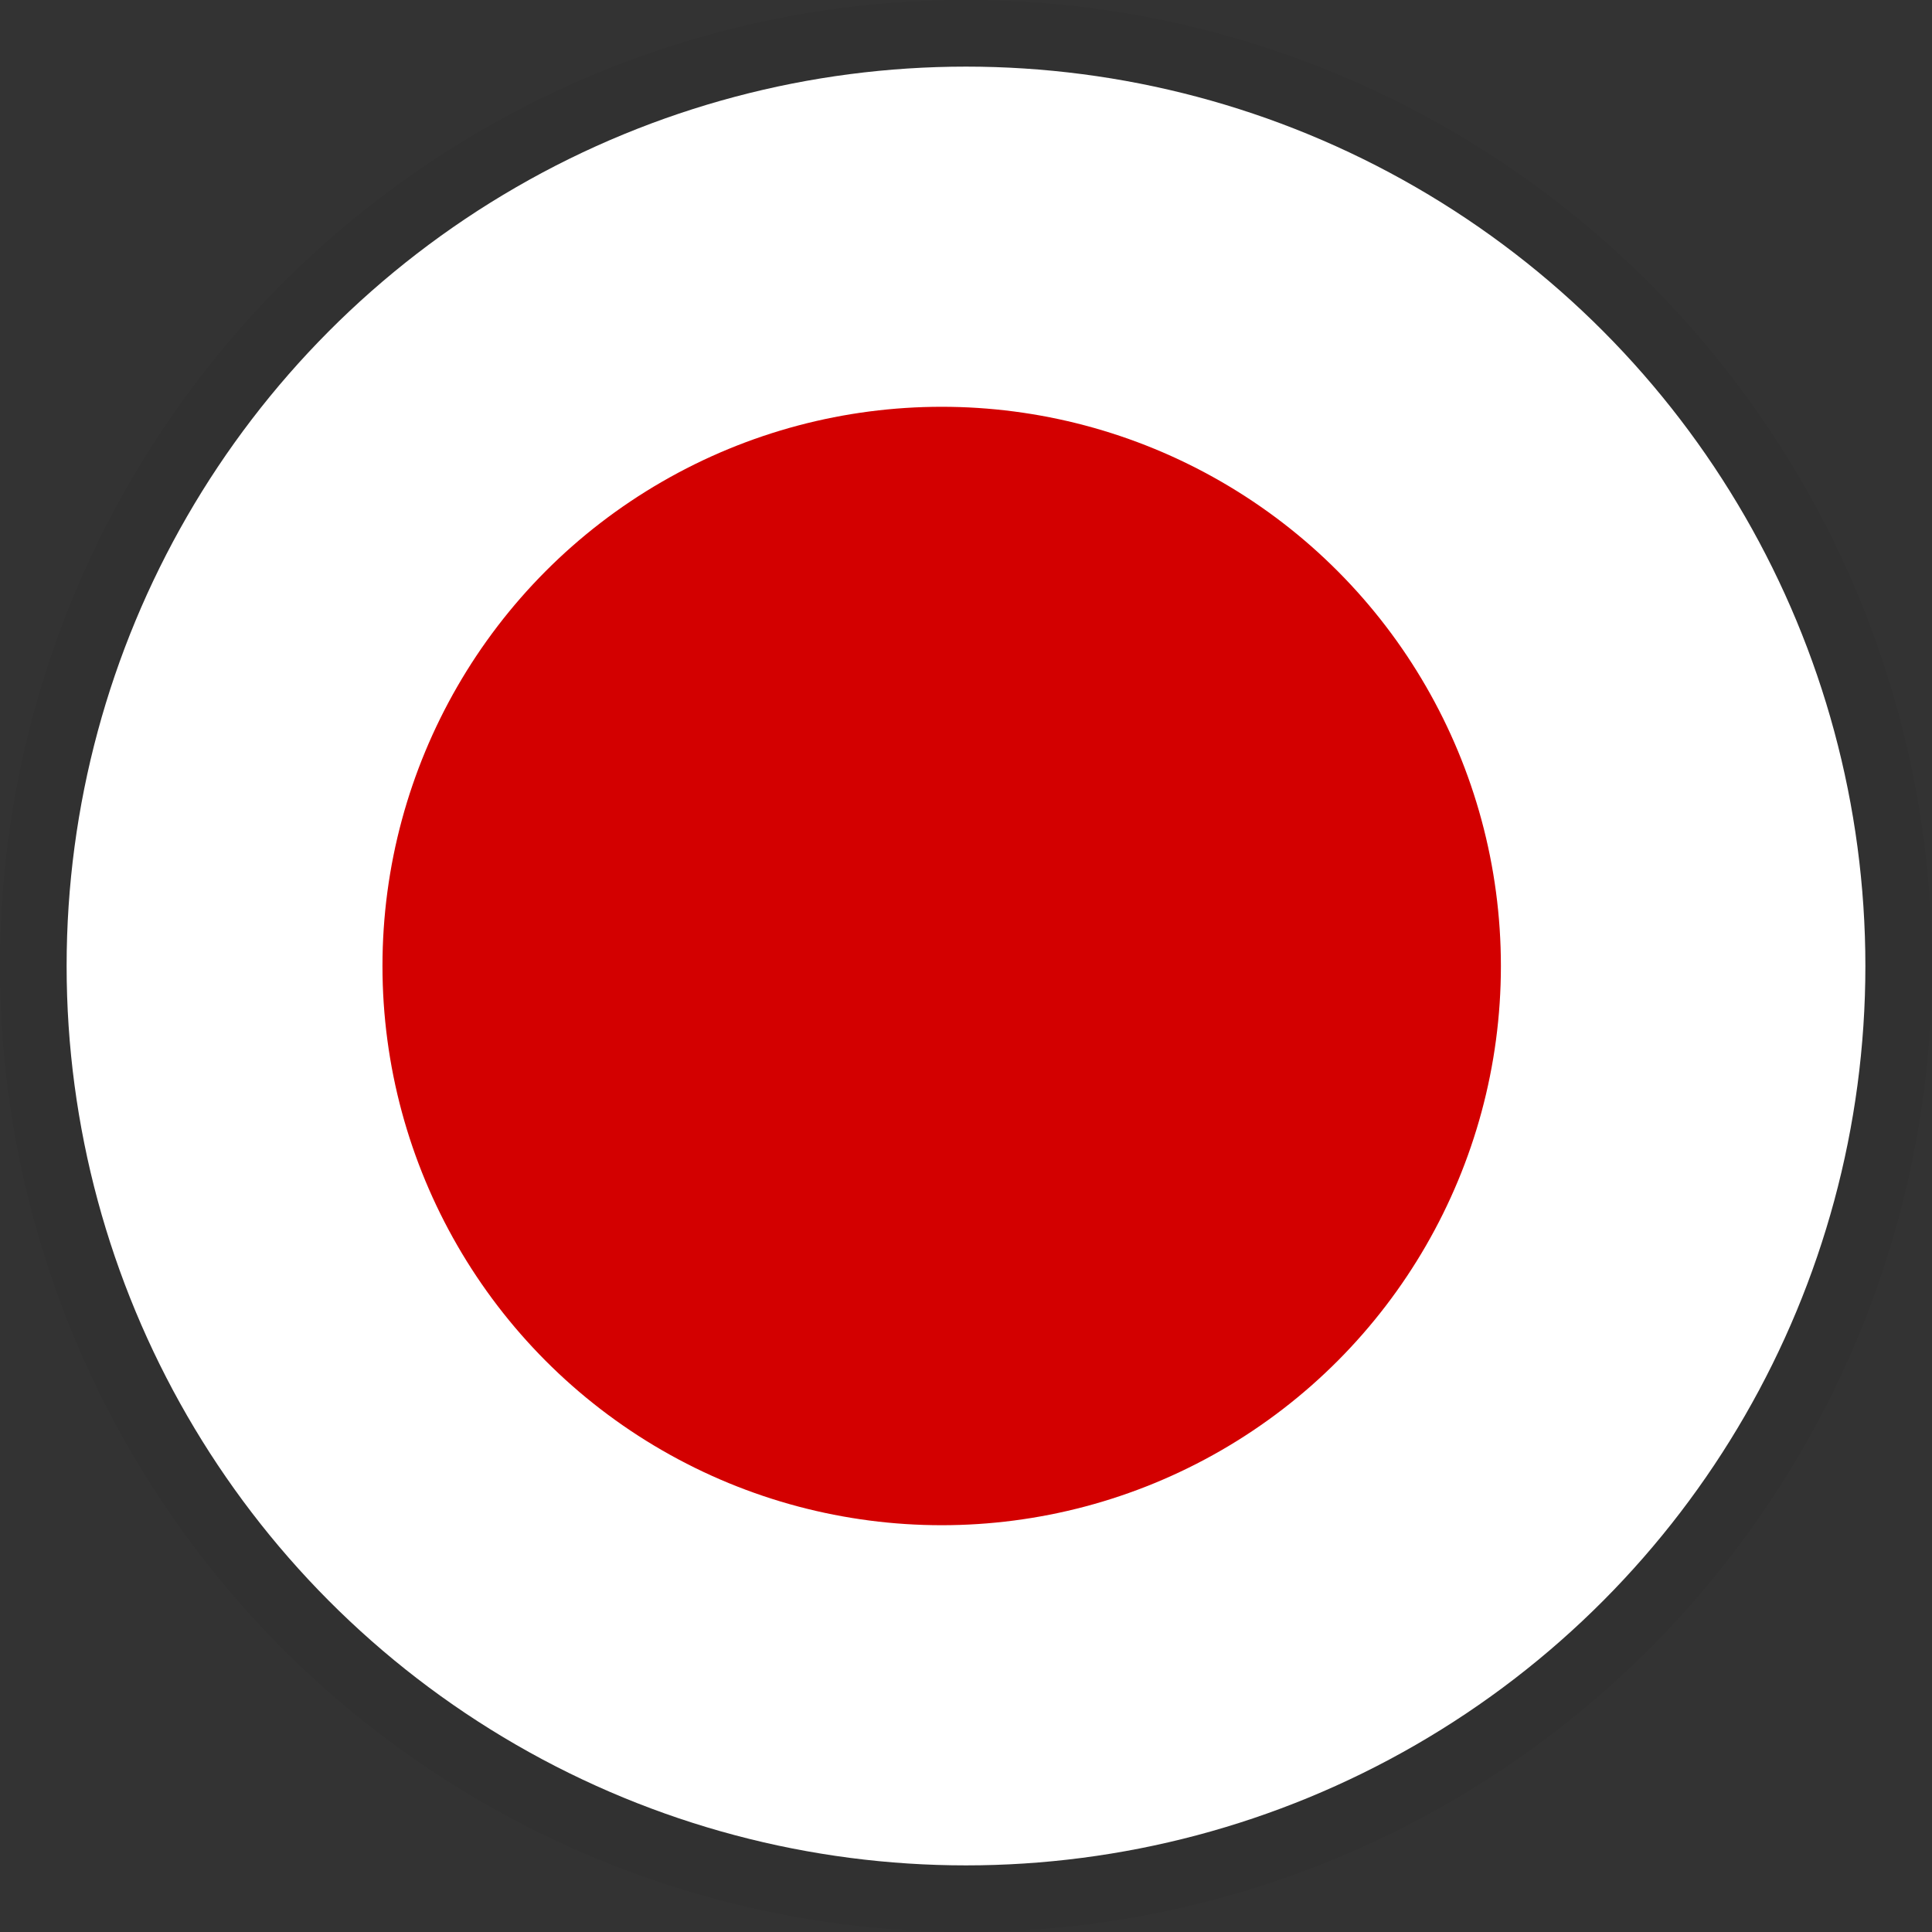 <svg xmlns="http://www.w3.org/2000/svg" xmlns:xlink="http://www.w3.org/1999/xlink" width="29" height="29" viewBox="0 0 29 29">
  <rect x="0" y="0" width="29" height="29" fill="#333333" stroke="none"/>
  <defs>
    <clipPath id="clip-path">
      <ellipse id="Ellipse_7" data-name="Ellipse 7" cx="13.5" cy="13.5" rx="13.5" ry="13.5" fill="#fff" stroke="#707070" stroke-width="1"/>
    </clipPath>
    <clipPath id="clip-path-2">
      <rect id="rect3123" width="36" height="27" transform="translate(-4.95 1.8)" fill="rgba(0,0,0,0.67)"/>
    </clipPath>
  </defs>
  <g id="JPY" transform="translate(-268 -389)">
    <circle id="Ellipse_48" data-name="Ellipse 48" cx="14.5" cy="14.5" r="14.5" transform="translate(268 389)" opacity="0.05"/>
    <g id="Mask_Group_5" data-name="Mask Group 5" transform="translate(269 390)" clip-path="url(#clip-path)">
      <g id="jpn" transform="translate(0.085 -1.8)" clip-path="url(#clip-path-2)">
        <rect id="rect149" width="40.5" height="27" transform="translate(-7.2 1.8)" fill="#fff"/>
        <circle id="path194" cx="8.394" cy="8.394" r="8.394" transform="translate(4.656 6.906)" fill="#d30000"/>
      </g>
    </g>
  </g>
</svg>
